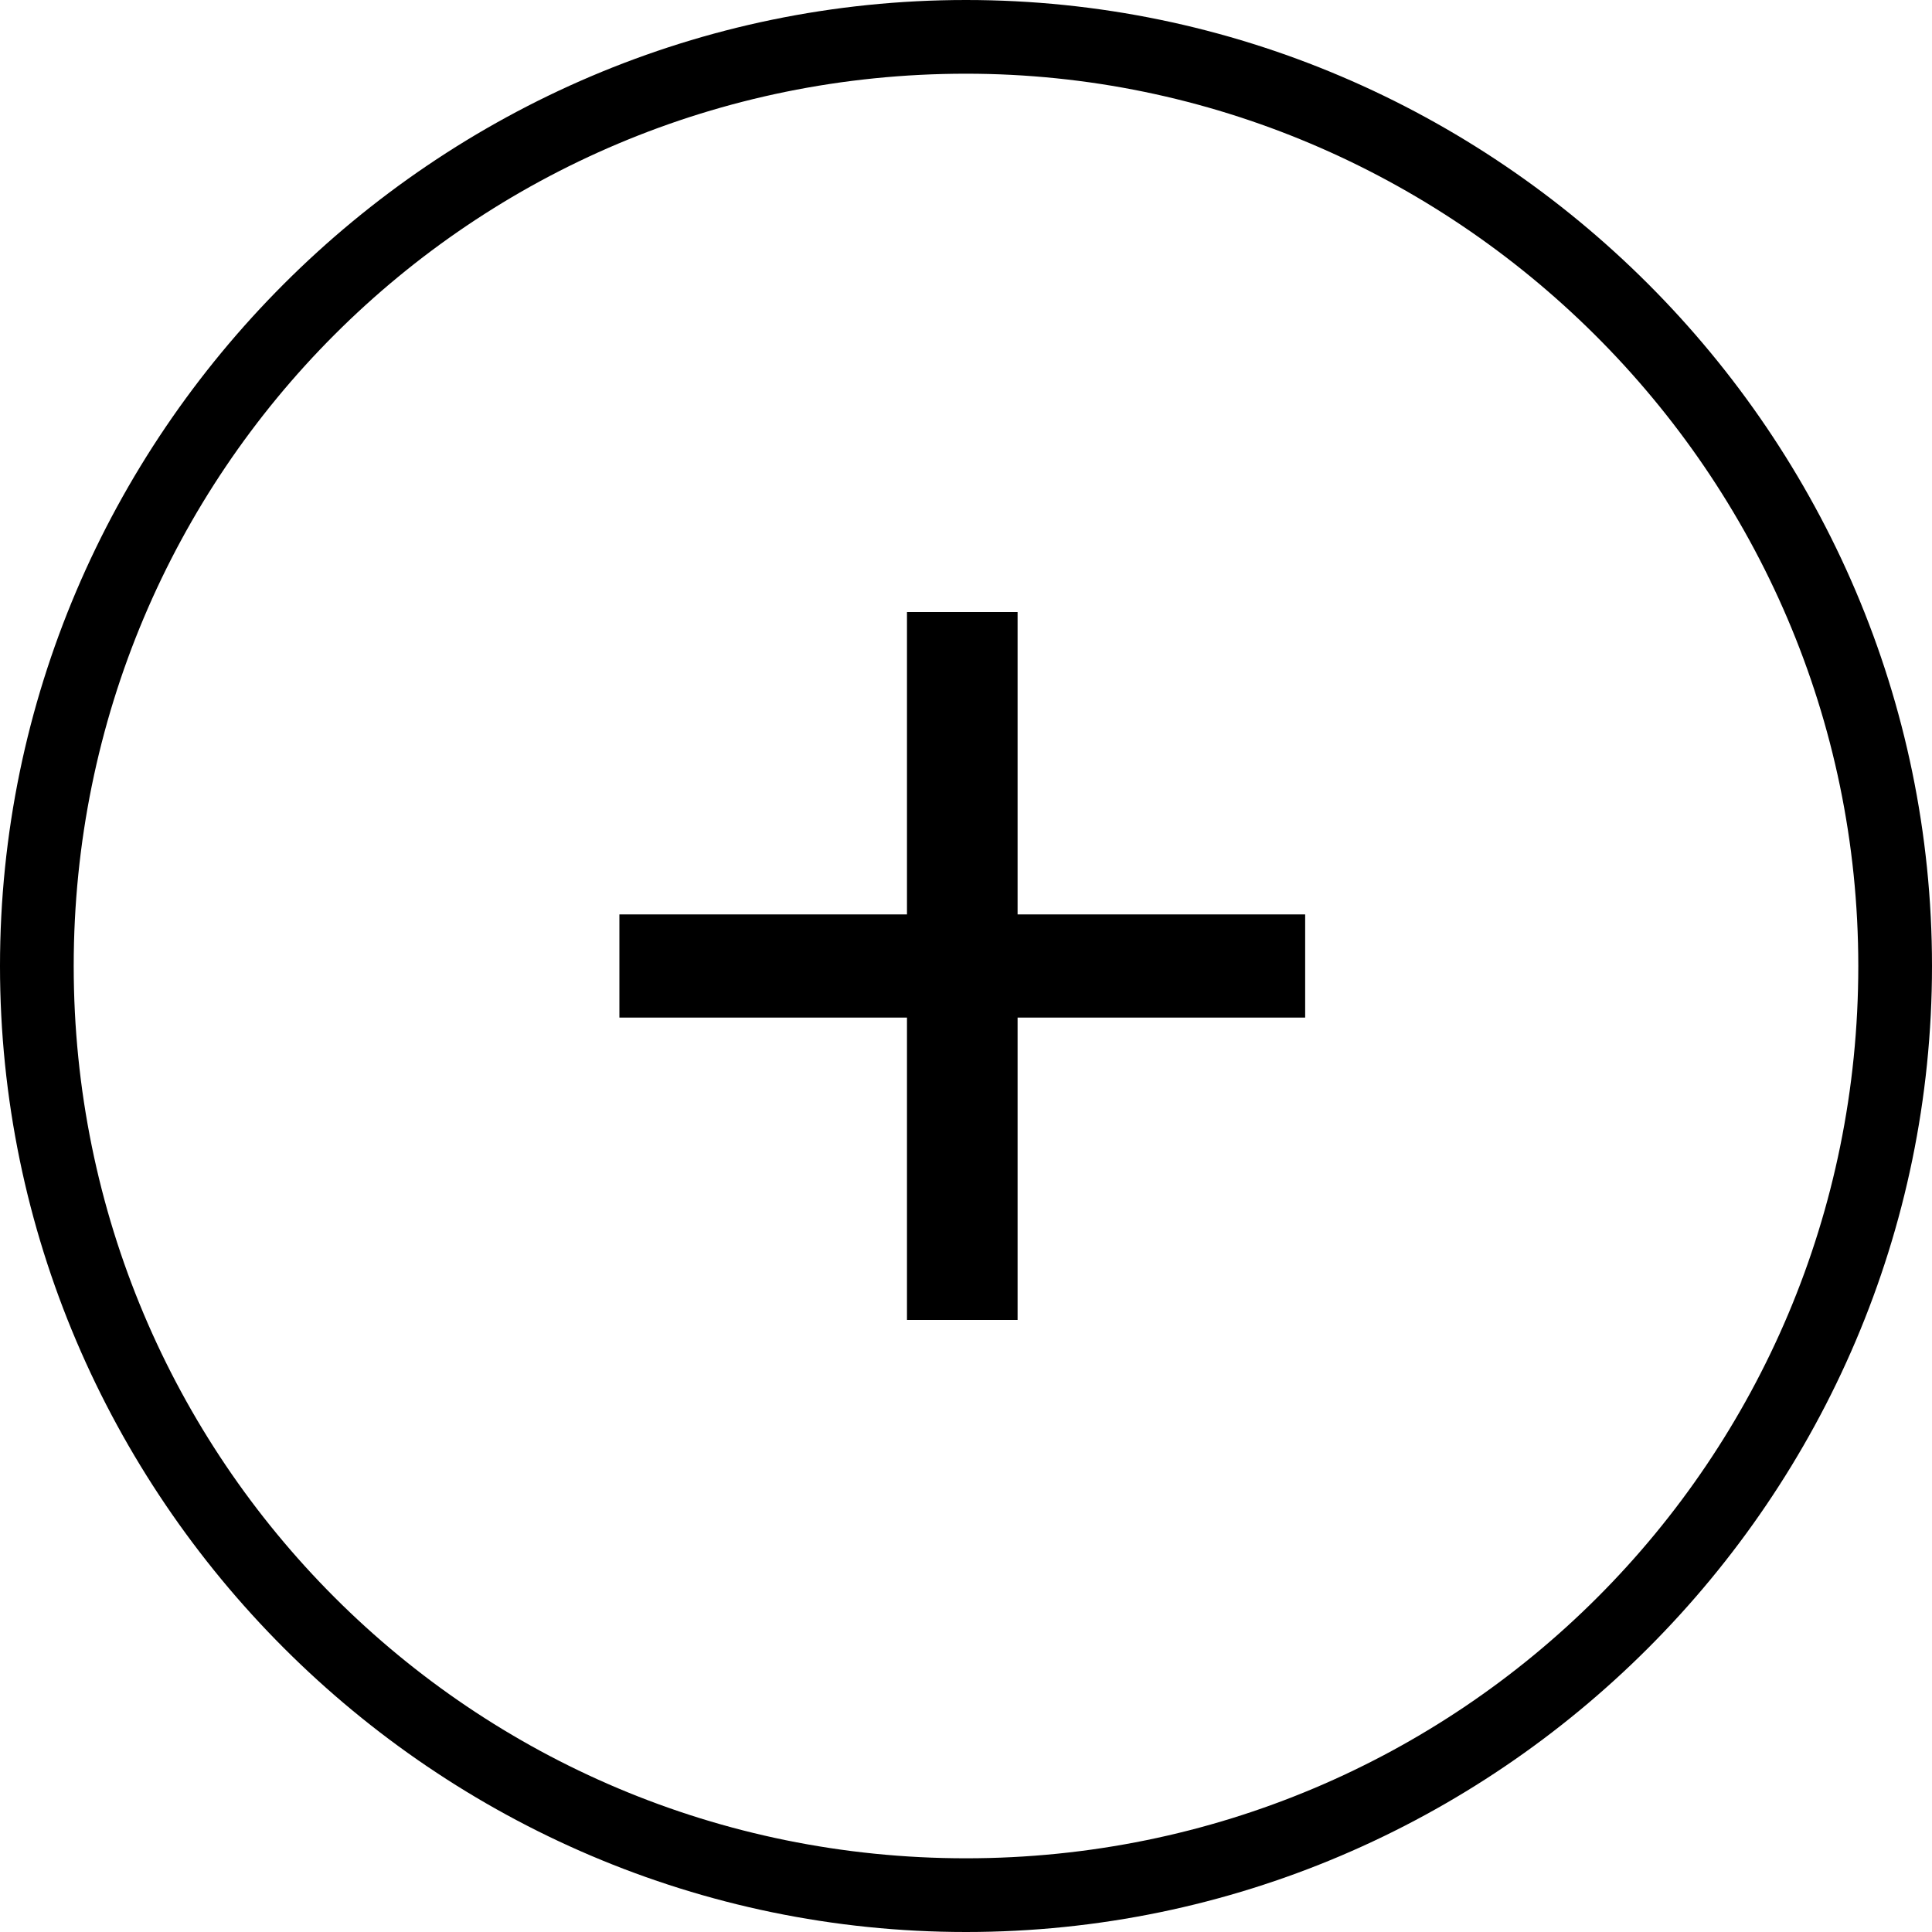 <svg width="20" height="20" viewBox="0 0 20 20" fill="none" xmlns="http://www.w3.org/2000/svg">
<path d="M10 20C4.504 20 0 15.496 0 10C0 4.504 4.504 0 10 0C15.496 0 20 4.504 20 10C20 15.496 15.496 20 10 20ZM10 0.763C4.886 0.763 0.763 4.886 0.763 10C0.763 15.114 4.886 19.237 10 19.237C15.114 19.237 19.237 15.114 19.237 10C19.237 4.886 15.038 0.763 10 0.763Z" fill="black"/>
<path d="M10.534 6.336V9.466H13.511V10.534H10.534V13.664H9.389V10.534H6.412V9.466H9.389V6.336H10.534Z" fill="black"/>
</svg>
